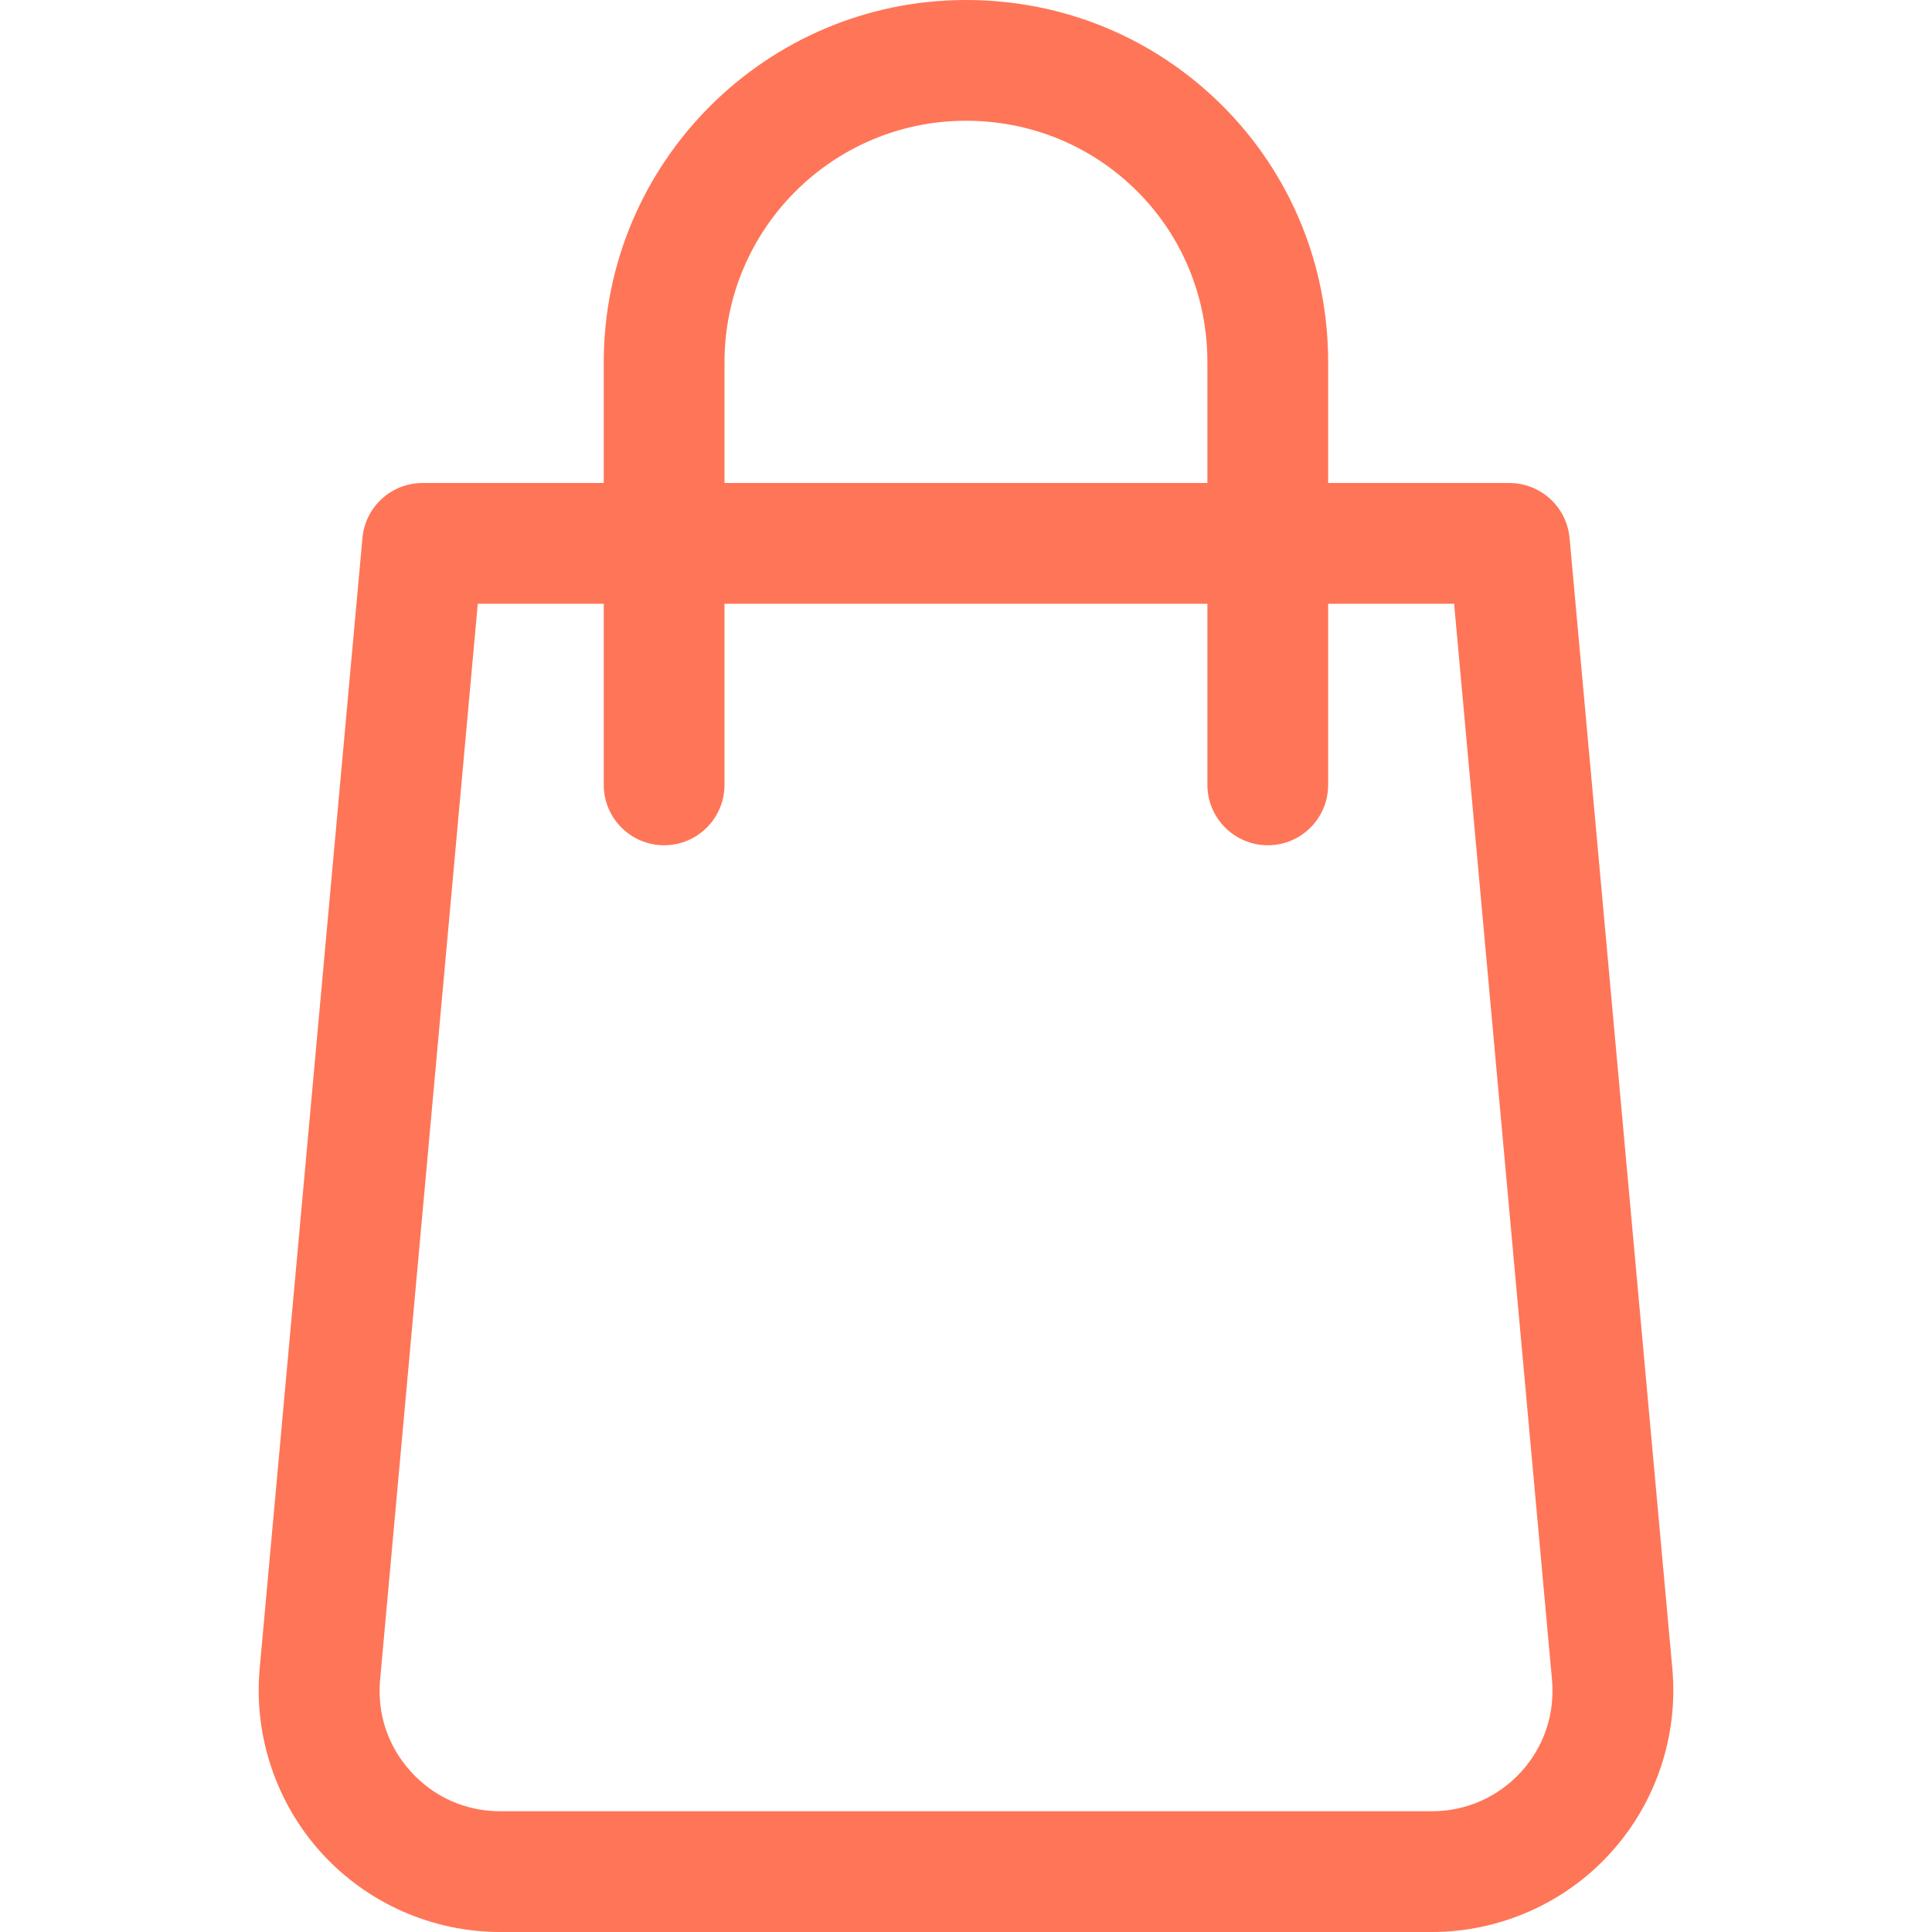 <svg width="20" height="20" viewBox="0 0 20 20" fill="none" xmlns="http://www.w3.org/2000/svg">
<path d="M17.312 17.274L16.248 5.569C16.218 5.246 15.948 5 15.624 5H13.749V3.75C13.749 2.745 13.361 1.801 12.655 1.095C11.948 0.389 11.005 0 10 0C7.932 0 6.25 1.683 6.25 3.75V5H4.375C4.051 5 3.781 5.246 3.752 5.569L2.688 17.274C2.625 17.971 2.86 18.669 3.332 19.186C3.805 19.704 4.477 20 5.178 20H14.822C15.523 20 16.196 19.704 16.668 19.186C17.141 18.669 17.375 17.971 17.312 17.274ZM7.5 3.75C7.5 2.371 8.621 1.25 10 1.25C10.671 1.25 11.3 1.509 11.771 1.979C12.242 2.449 12.499 3.079 12.499 3.75V5H7.5V3.75ZM15.745 18.344C15.505 18.605 15.177 18.75 14.821 18.75H5.178C4.823 18.75 4.495 18.605 4.256 18.343C4.016 18.08 3.902 17.741 3.935 17.386L4.946 6.25H6.25V8.125C6.25 8.47 6.53 8.75 6.875 8.75C7.22 8.75 7.5 8.47 7.5 8.125V6.25H12.499V8.125C12.499 8.47 12.78 8.75 13.124 8.75C13.47 8.75 13.749 8.47 13.749 8.125V6.25H15.053L16.066 17.387C16.098 17.741 15.985 18.081 15.745 18.344Z" fill="#FF7557"/>
</svg>
